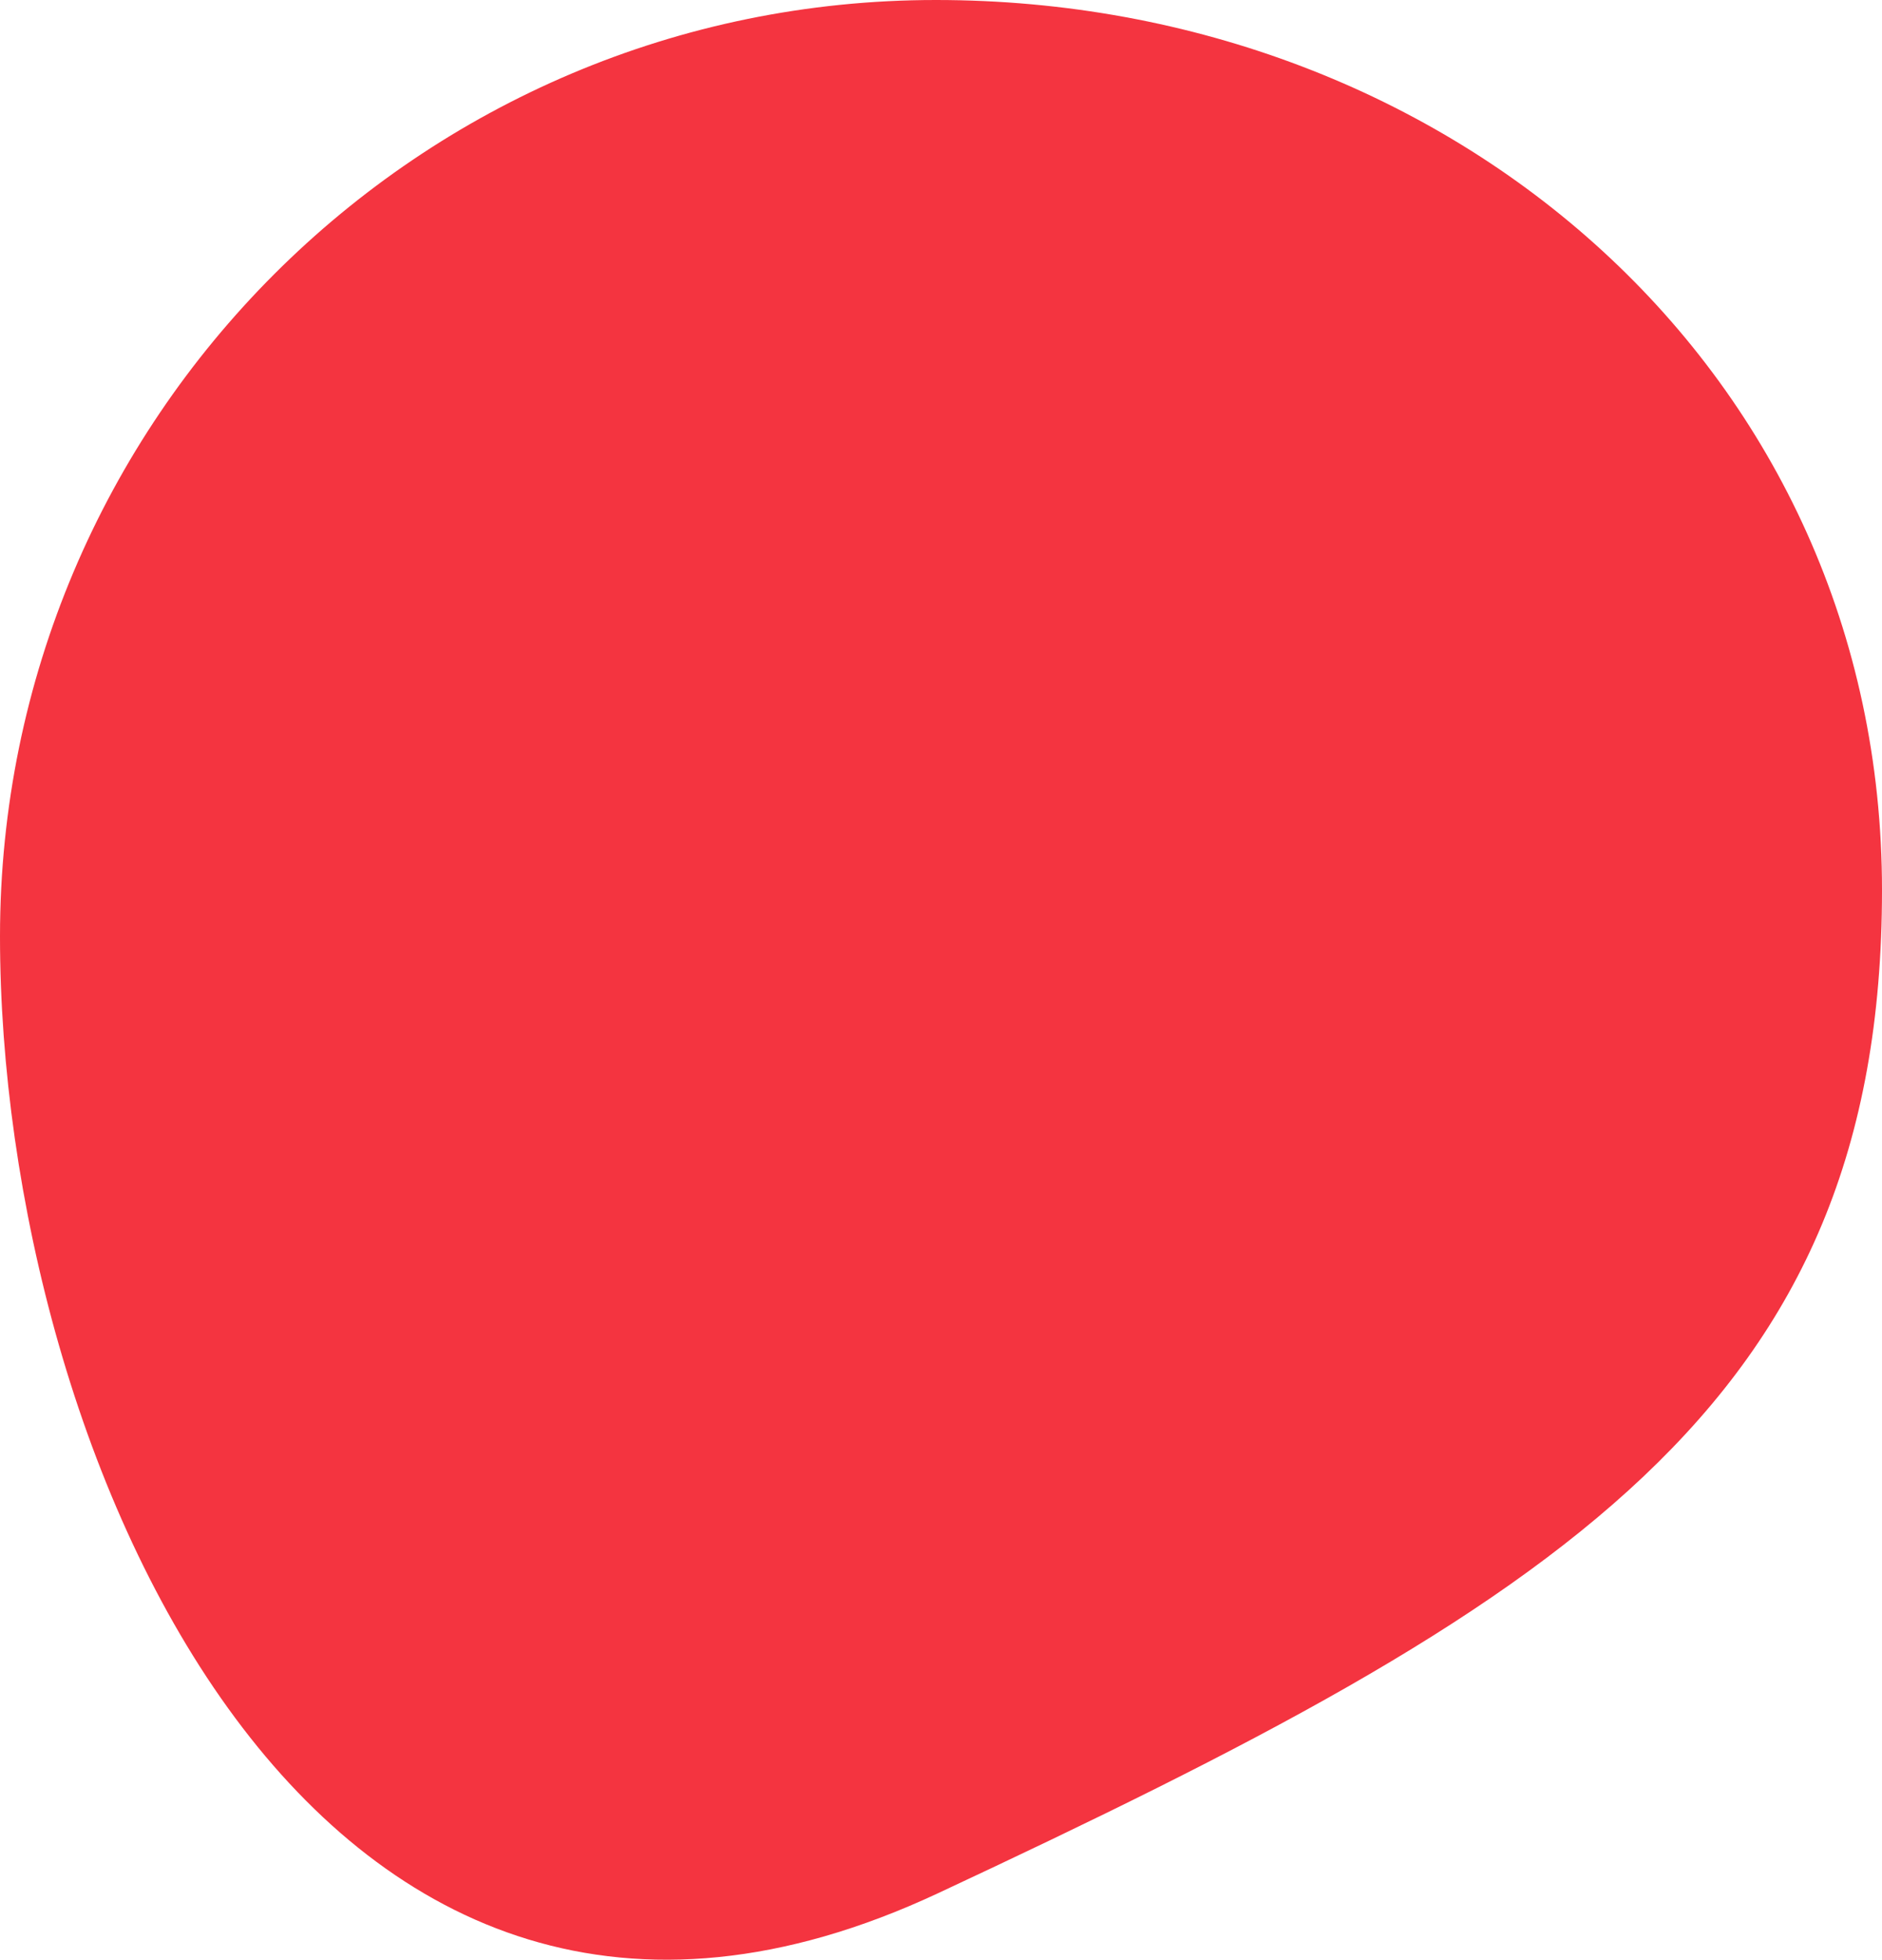 <svg xmlns="http://www.w3.org/2000/svg" width="550" height="572.362" viewBox="0 0 550 572.362">
  <path id="Oval" d="M274,553c182-85,276-141.95,276-293S424.55,0,273.5,0,0,122.45,0,273.5,92,638,274,553Z" fill="#f43440"/>
</svg>
